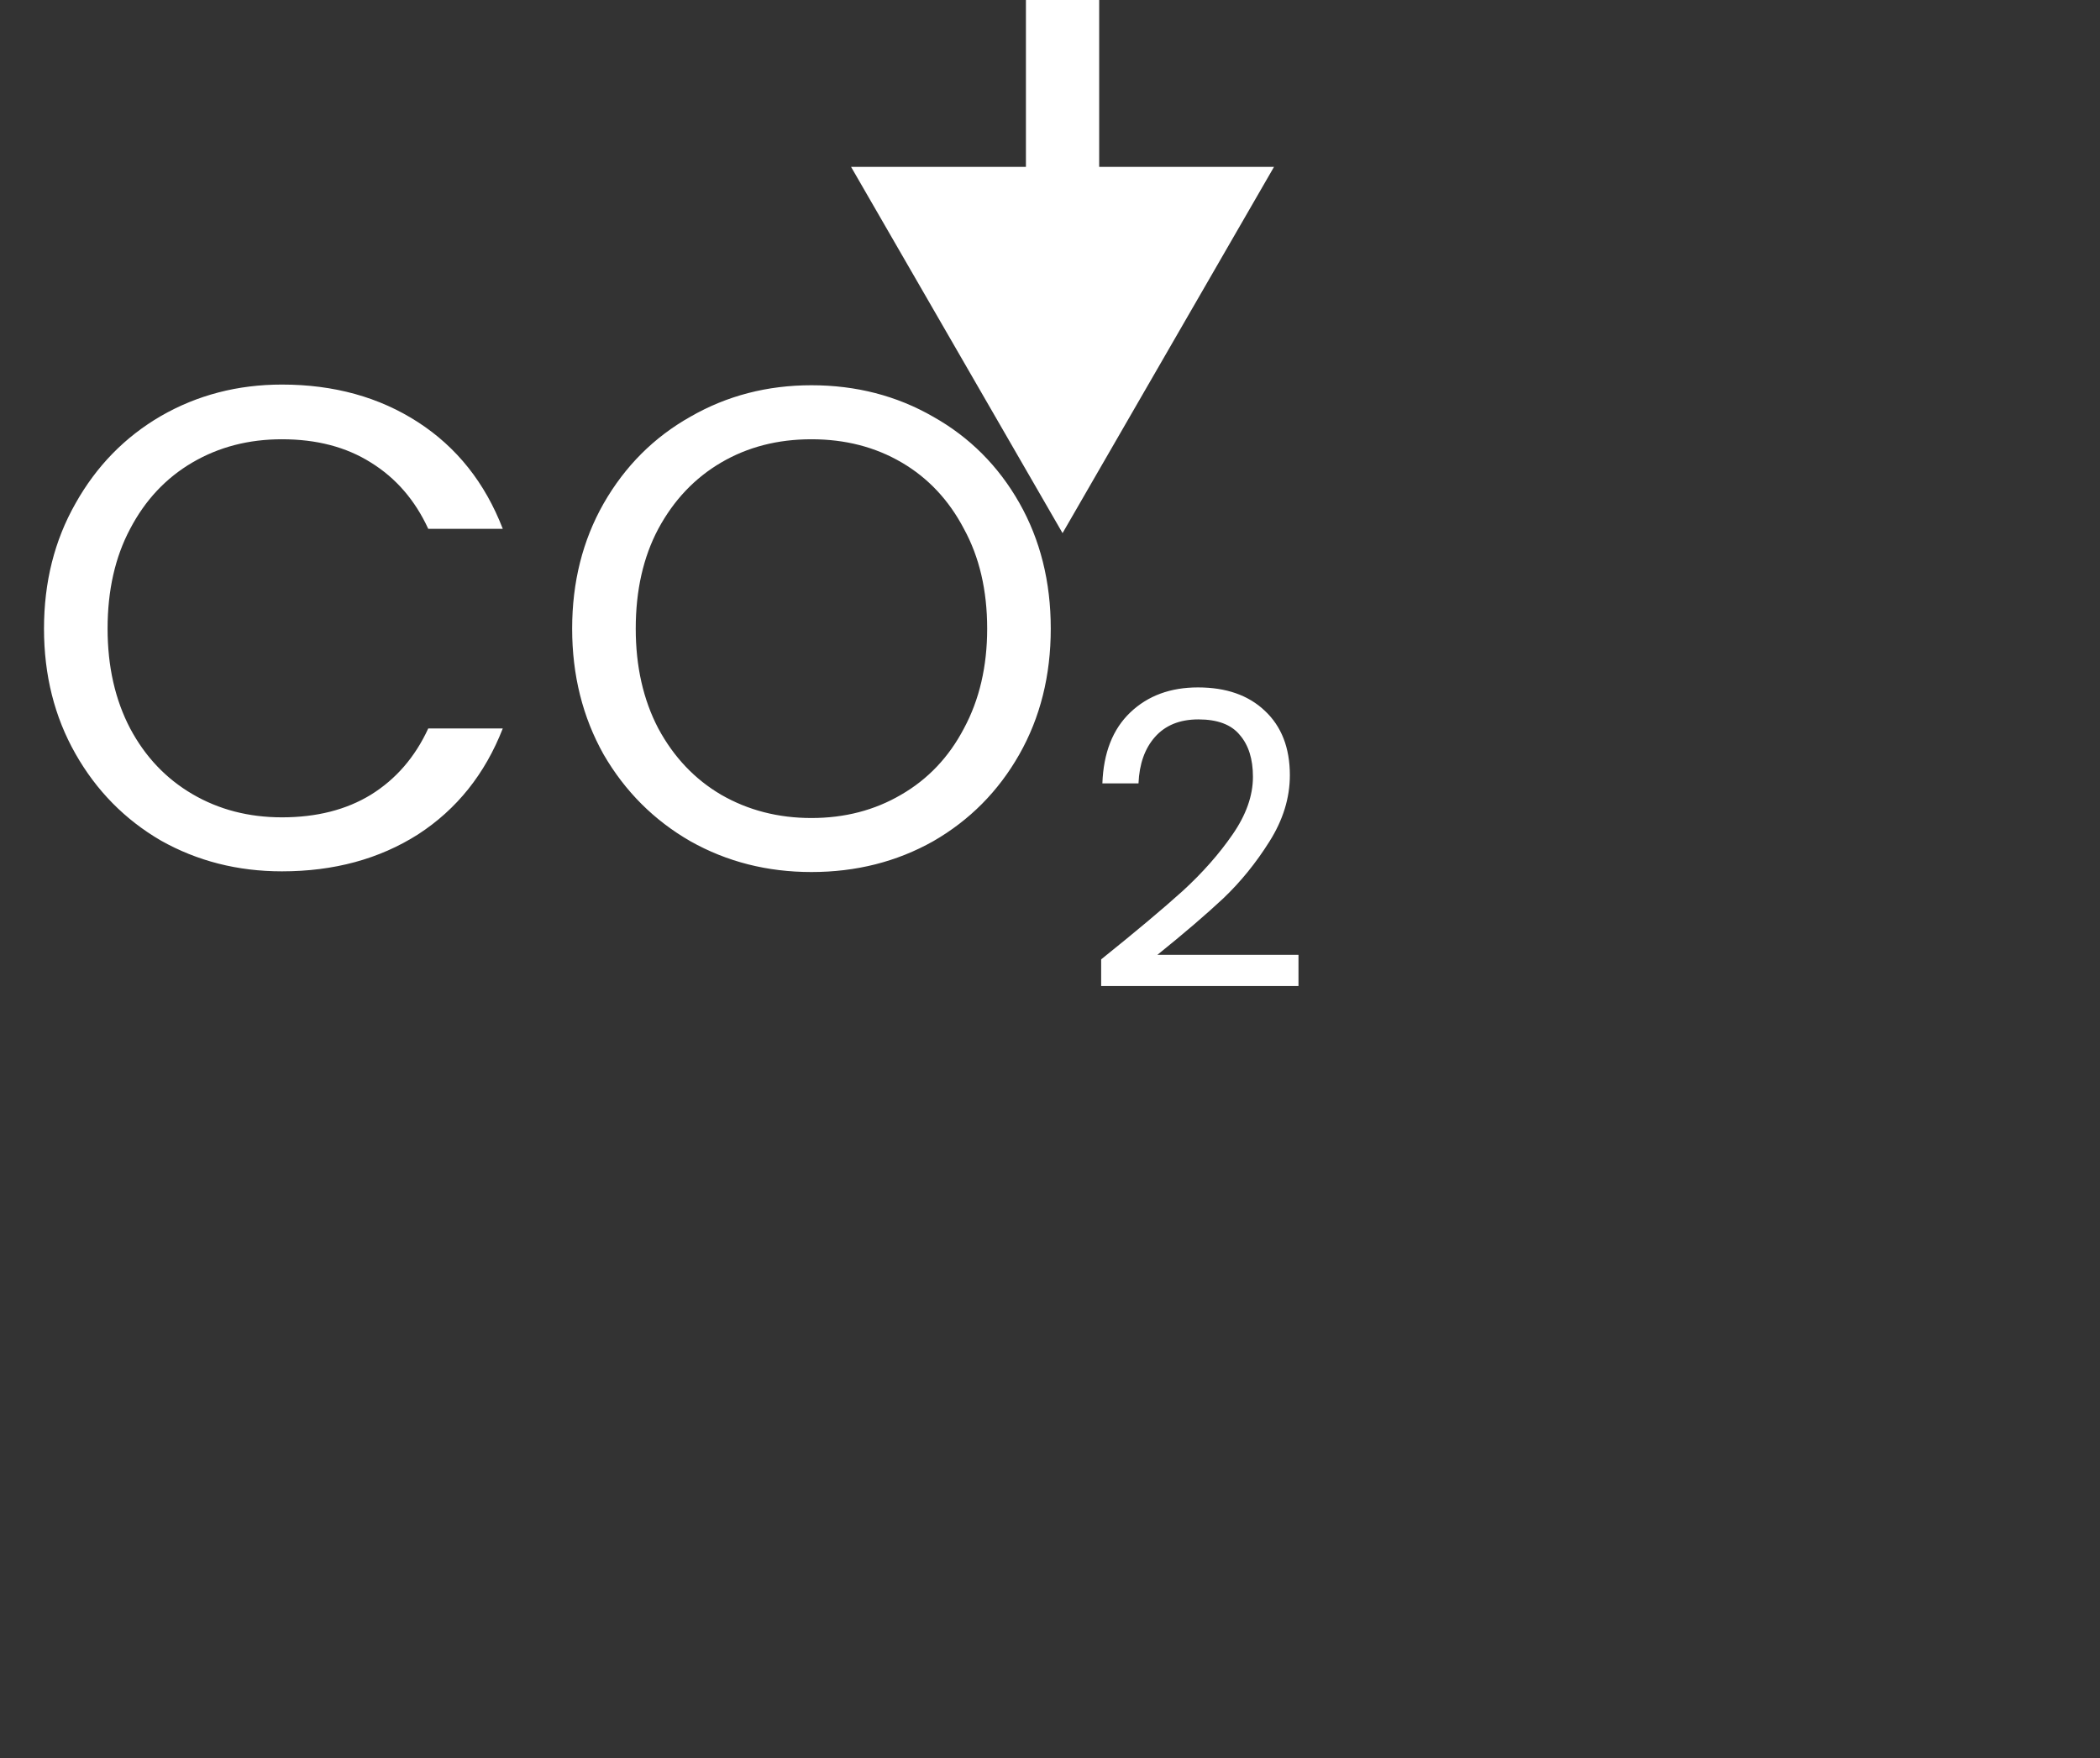 <svg width="86" height="72" viewBox="0 0 86 72" fill="none" xmlns="http://www.w3.org/2000/svg">
<rect x="0" y="0" width="86" height="72" fill="#333333" stroke="none"/>
<path d="M1.802 25.746C1.802 23.842 2.231 22.134 3.09 20.622C3.948 19.091 5.115 17.896 6.59 17.038C8.083 16.179 9.735 15.75 11.546 15.75C13.674 15.75 15.531 16.263 17.118 17.29C18.704 18.316 19.862 19.772 20.59 21.658H17.538C16.996 20.482 16.212 19.576 15.186 18.942C14.178 18.307 12.964 17.99 11.546 17.99C10.183 17.99 8.96 18.307 7.878 18.942C6.795 19.576 5.946 20.482 5.33 21.658C4.714 22.815 4.406 24.178 4.406 25.746C4.406 27.295 4.714 28.658 5.33 29.834C5.946 30.991 6.795 31.887 7.878 32.522C8.96 33.156 10.183 33.474 11.546 33.474C12.964 33.474 14.178 33.166 15.186 32.55C16.212 31.915 16.996 31.01 17.538 29.834H20.59C19.862 31.7 18.704 33.147 17.118 34.174C15.531 35.182 13.674 35.686 11.546 35.686C9.735 35.686 8.083 35.266 6.59 34.426C5.115 33.567 3.948 32.382 3.09 30.87C2.231 29.358 1.802 27.65 1.802 25.746ZM33.231 35.714C31.42 35.714 29.768 35.294 28.275 34.454C26.781 33.595 25.596 32.41 24.719 30.898C23.86 29.367 23.431 27.65 23.431 25.746C23.431 23.842 23.86 22.134 24.719 20.622C25.596 19.091 26.781 17.906 28.275 17.066C29.768 16.207 31.42 15.778 33.231 15.778C35.06 15.778 36.721 16.207 38.215 17.066C39.708 17.906 40.884 19.082 41.743 20.594C42.601 22.106 43.031 23.823 43.031 25.746C43.031 27.668 42.601 29.386 41.743 30.898C40.884 32.41 39.708 33.595 38.215 34.454C36.721 35.294 35.06 35.714 33.231 35.714ZM33.231 33.502C34.593 33.502 35.816 33.184 36.899 32.55C38 31.915 38.859 31.01 39.475 29.834C40.109 28.658 40.427 27.295 40.427 25.746C40.427 24.178 40.109 22.815 39.475 21.658C38.859 20.482 38.009 19.576 36.927 18.942C35.844 18.307 34.612 17.99 33.231 17.99C31.849 17.99 30.617 18.307 29.535 18.942C28.452 19.576 27.593 20.482 26.959 21.658C26.343 22.815 26.035 24.178 26.035 25.746C26.035 27.295 26.343 28.658 26.959 29.834C27.593 31.01 28.452 31.915 29.535 32.55C30.636 33.184 31.868 33.502 33.231 33.502ZM45.095 39.291C46.517 38.149 47.632 37.214 48.438 36.486C49.245 35.746 49.922 34.979 50.471 34.184C51.031 33.378 51.311 32.588 51.311 31.815C51.311 31.087 51.132 30.516 50.773 30.102C50.426 29.676 49.861 29.463 49.077 29.463C48.315 29.463 47.721 29.704 47.296 30.186C46.882 30.656 46.657 31.289 46.624 32.084H45.145C45.19 30.83 45.571 29.861 46.288 29.178C47.005 28.494 47.929 28.153 49.06 28.153C50.214 28.153 51.126 28.472 51.798 29.11C52.481 29.749 52.823 30.628 52.823 31.748C52.823 32.678 52.543 33.585 51.983 34.47C51.434 35.343 50.807 36.116 50.102 36.788C49.396 37.449 48.494 38.222 47.397 39.106H53.176V40.383H45.095V39.291Z" fill="white"/>
<path d="M43.514 21.834L52.174 6.834L34.853 6.834L43.514 21.834ZM42.014 6.55671e-08L42.014 8.334L45.014 8.334L45.014 -6.55671e-08L42.014 6.55671e-08Z" fill="white"/>
</svg>
